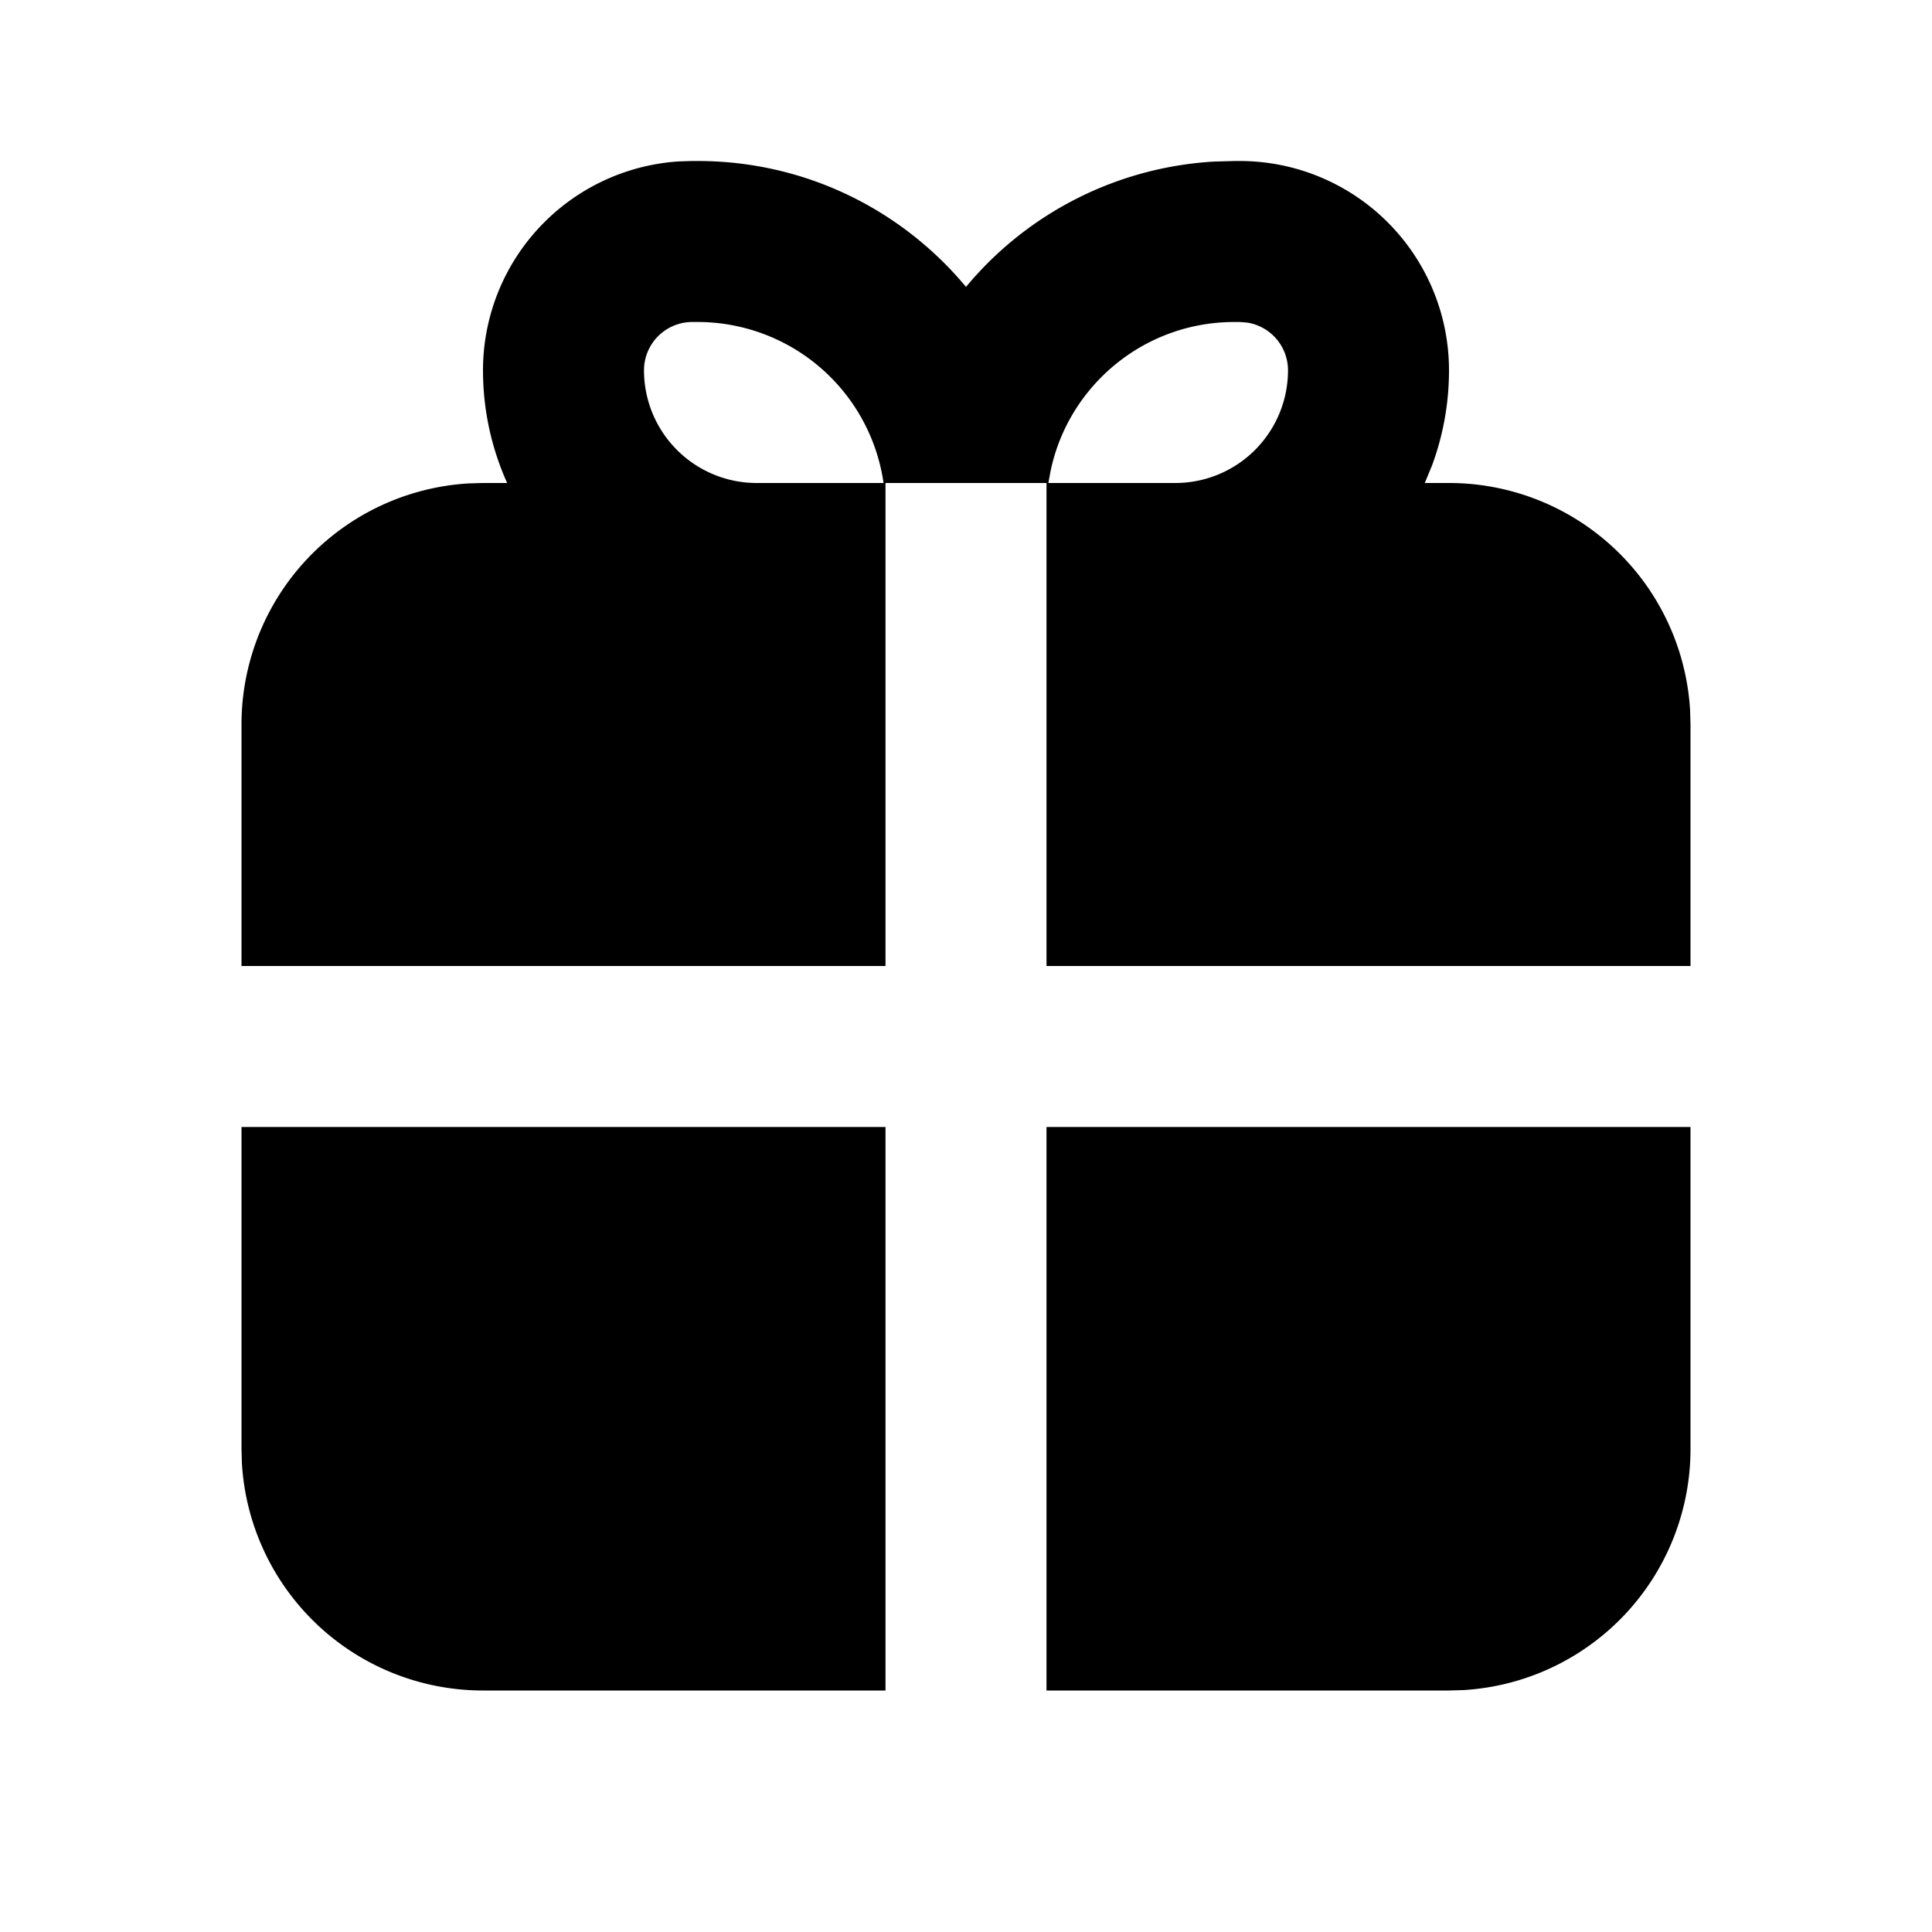 <svg xmlns="http://www.w3.org/2000/svg" width="3em" height="3em" viewBox="0 0 24 24"><g fill="none" fill-rule="evenodd"><path d="m12.593 23.258l-.011.002l-.071.035l-.02.004l-.014-.004l-.071-.035q-.016-.005-.024.005l-.004.01l-.017.428l.005.02l.01.013l.104.074l.015.004l.012-.004l.104-.074l.012-.016l.004-.017l-.017-.427q-.004-.016-.017-.018m.265-.113l-.013.002l-.185.093l-.01.01l-.003.011l.018.43l.005.012l.008.007l.201.093q.019.005.029-.008l.004-.014l-.034-.614q-.005-.018-.02-.022m-.715.002a.02.02 0 0 0-.027.006l-.006.014l-.034.614q.001.018.017.024l.015-.002l.201-.093l.01-.008l.004-.011l.017-.43l-.003-.012l-.01-.01z"/><path fill="currentColor" d="M21 14v4a3 3 0 0 1-2.824 2.995L18 21h-5v-7zm-10 0v7H6a3 3 0 0 1-2.995-2.824L3 18v-4zM8.667 2c1.34 0 2.538.608 3.333 1.564a4.33 4.33 0 0 1 3.084-1.557l.25-.007h.066A2.6 2.6 0 0 1 18 4.6c0 .416-.075.814-.211 1.183l-.09.217H18a3 3 0 0 1 2.995 2.824L21 9v3h-8V6h-2v6H3V9a3 3 0 0 1 2.824-2.995L6 6h.3c-.192-.427-.3-.9-.3-1.4a2.6 2.6 0 0 1 2.436-2.595L8.6 2zm0 2H8.6a.6.6 0 0 0-.6.6A1.4 1.4 0 0 0 9.4 6h1.576a2.334 2.334 0 0 0-2.31-2M15.4 4h-.067c-1.12 0-2.055.788-2.28 1.84l-.03.16H14.6A1.4 1.4 0 0 0 16 4.6a.6.6 0 0 0-.503-.592z"/></g></svg>